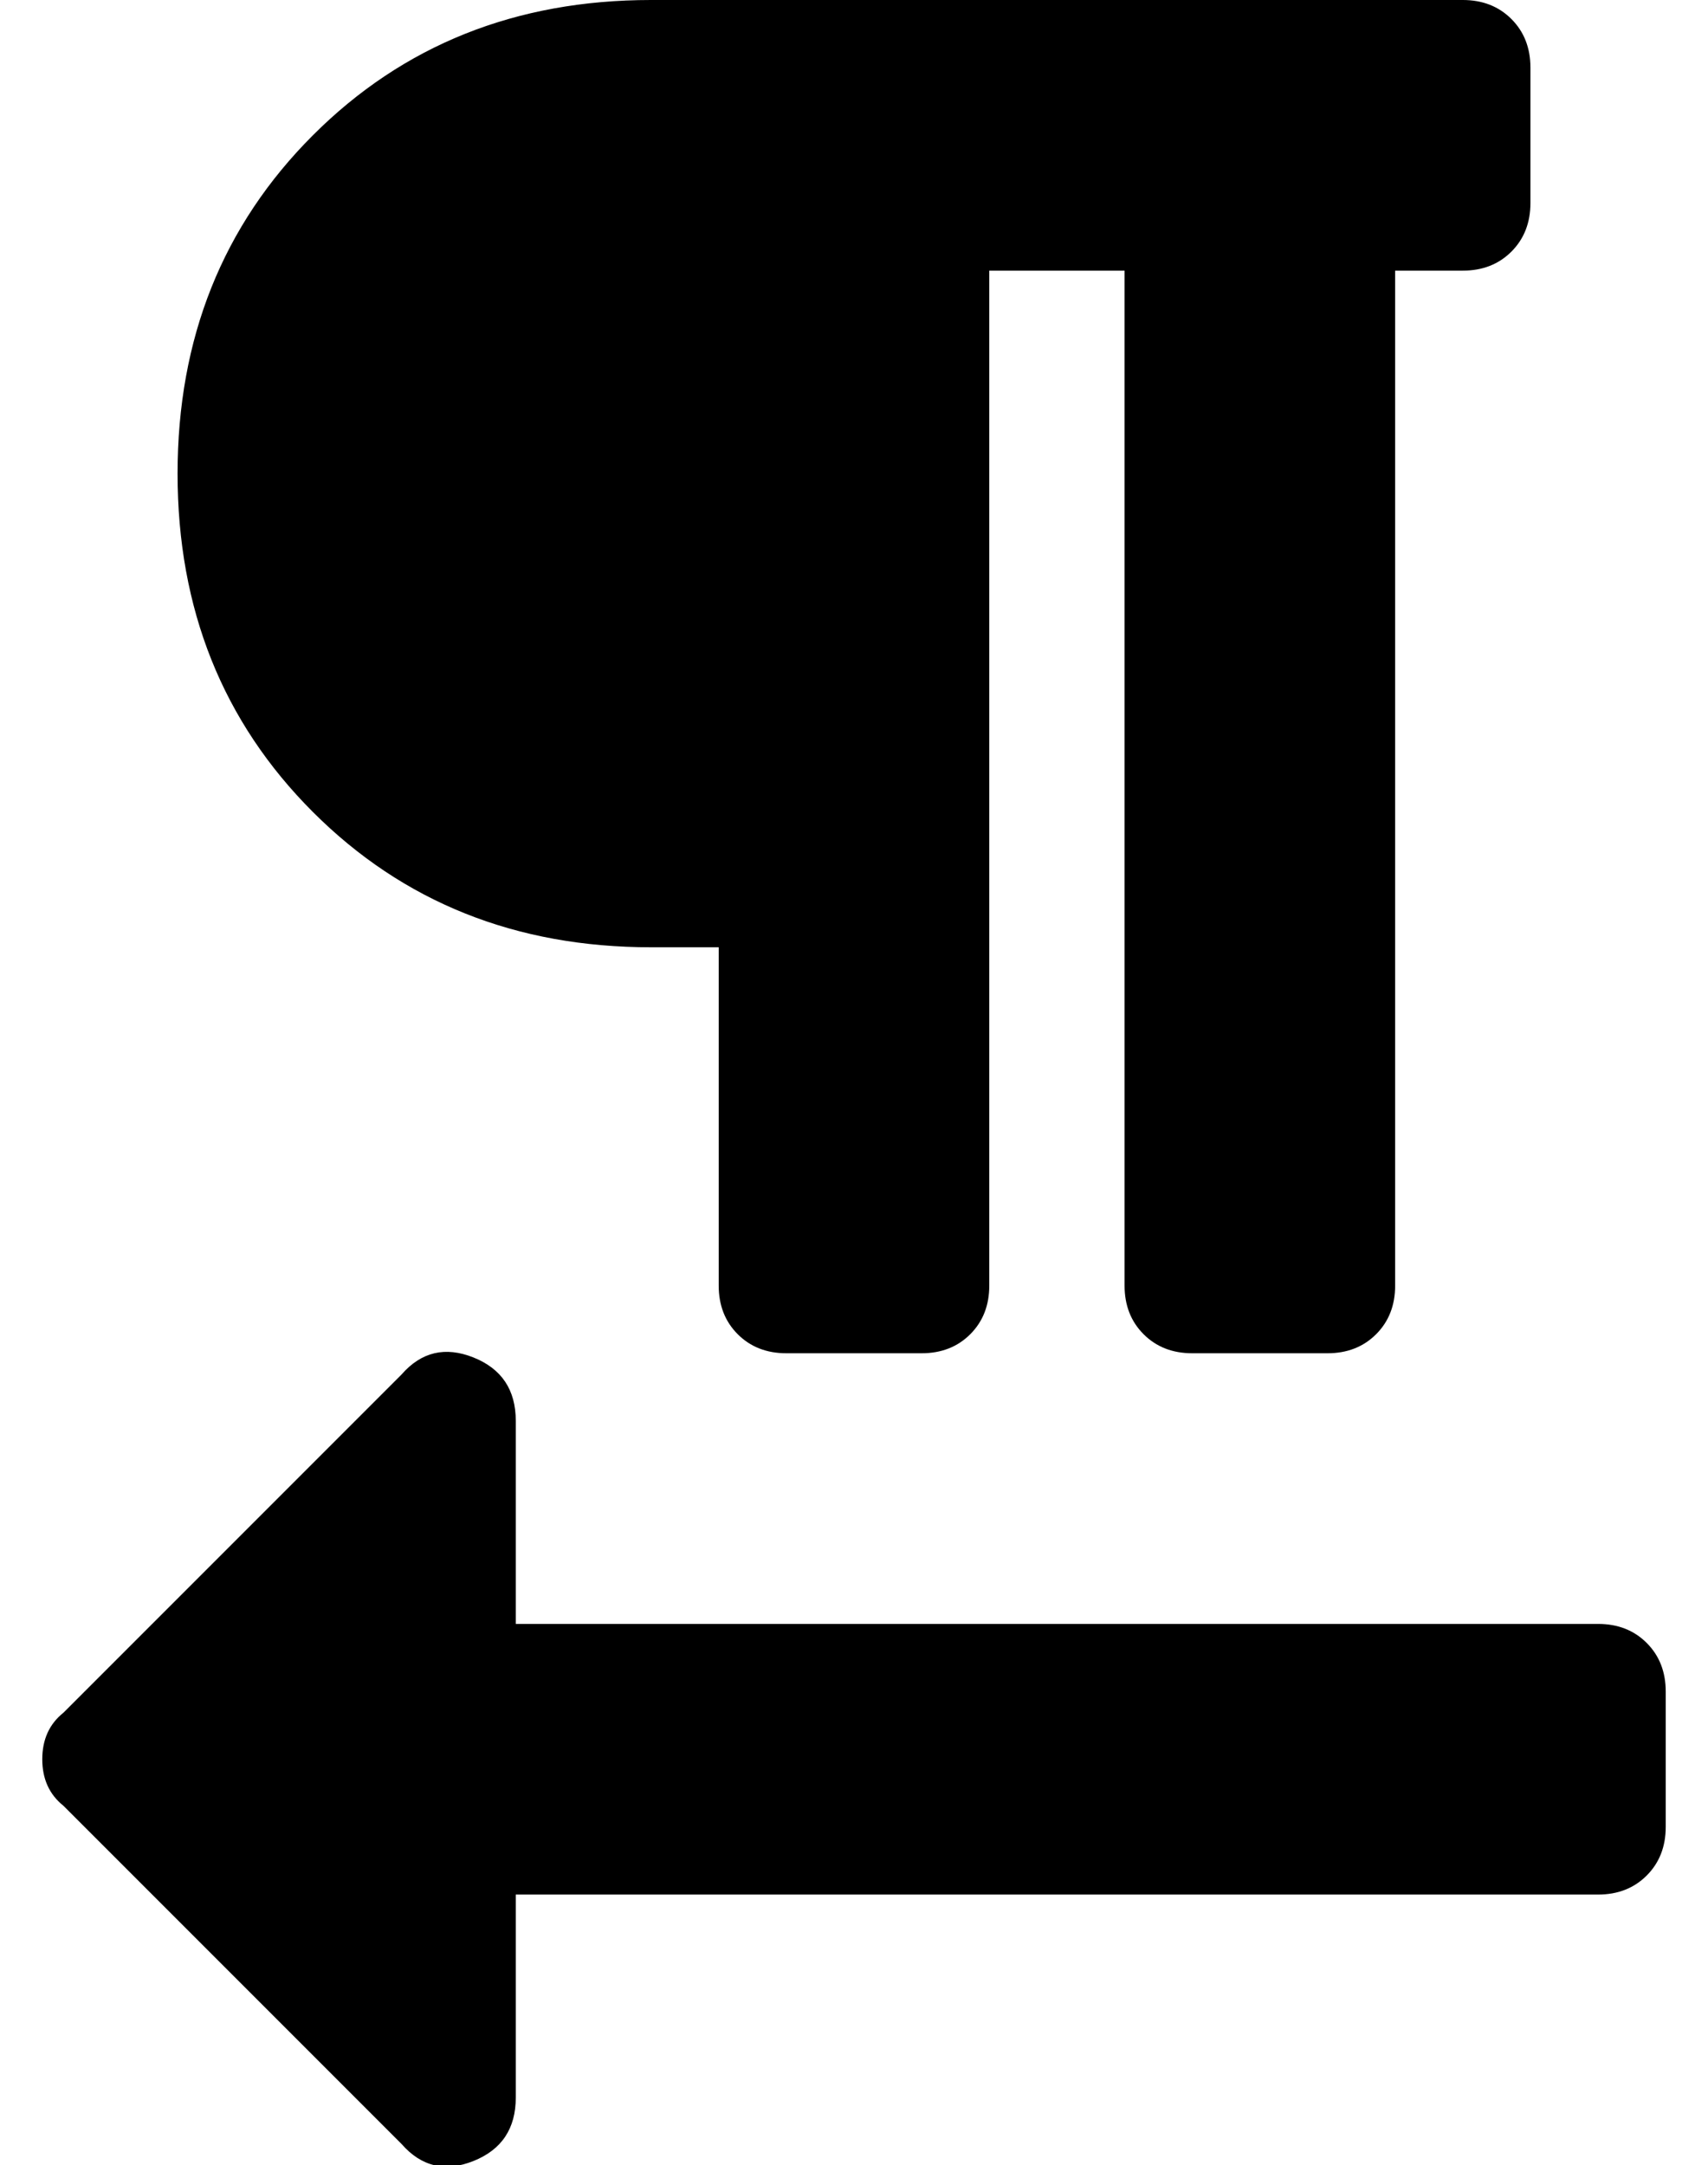 <?xml version="1.0" standalone="no"?>
<!DOCTYPE svg PUBLIC "-//W3C//DTD SVG 1.1//EN" "http://www.w3.org/Graphics/SVG/1.1/DTD/svg11.dtd" >
<svg xmlns="http://www.w3.org/2000/svg" xmlns:xlink="http://www.w3.org/1999/xlink" version="1.1" viewBox="-10 0 404 512">
   <path fill="currentColor"
d="M368 384q7 0 11.5 4.5t4.5 11.5v32q0 7 -4.5 11.5t-11.5 4.5h-256v48q0 11 -10 15t-17 -4l-80 -80q-5 -4 -5 -11t5 -11l80 -80q7 -8 17 -4t10 15v48h256zM144 224q-48 0 -80 -32t-32 -80t32 -80t80 -32h192q7 0 11.5 4.5t4.5 11.5v32q0 7 -4.5 11.5t-11.5 4.5h-16v240
q0 7 -4.5 11.5t-11.5 4.5h-32q-7 0 -11.5 -4.5t-4.5 -11.5v-240h-32v240q0 7 -4.5 11.5t-11.5 4.5h-32q-7 0 -11.5 -4.5t-4.5 -11.5v-80h-16z" />
</svg>
